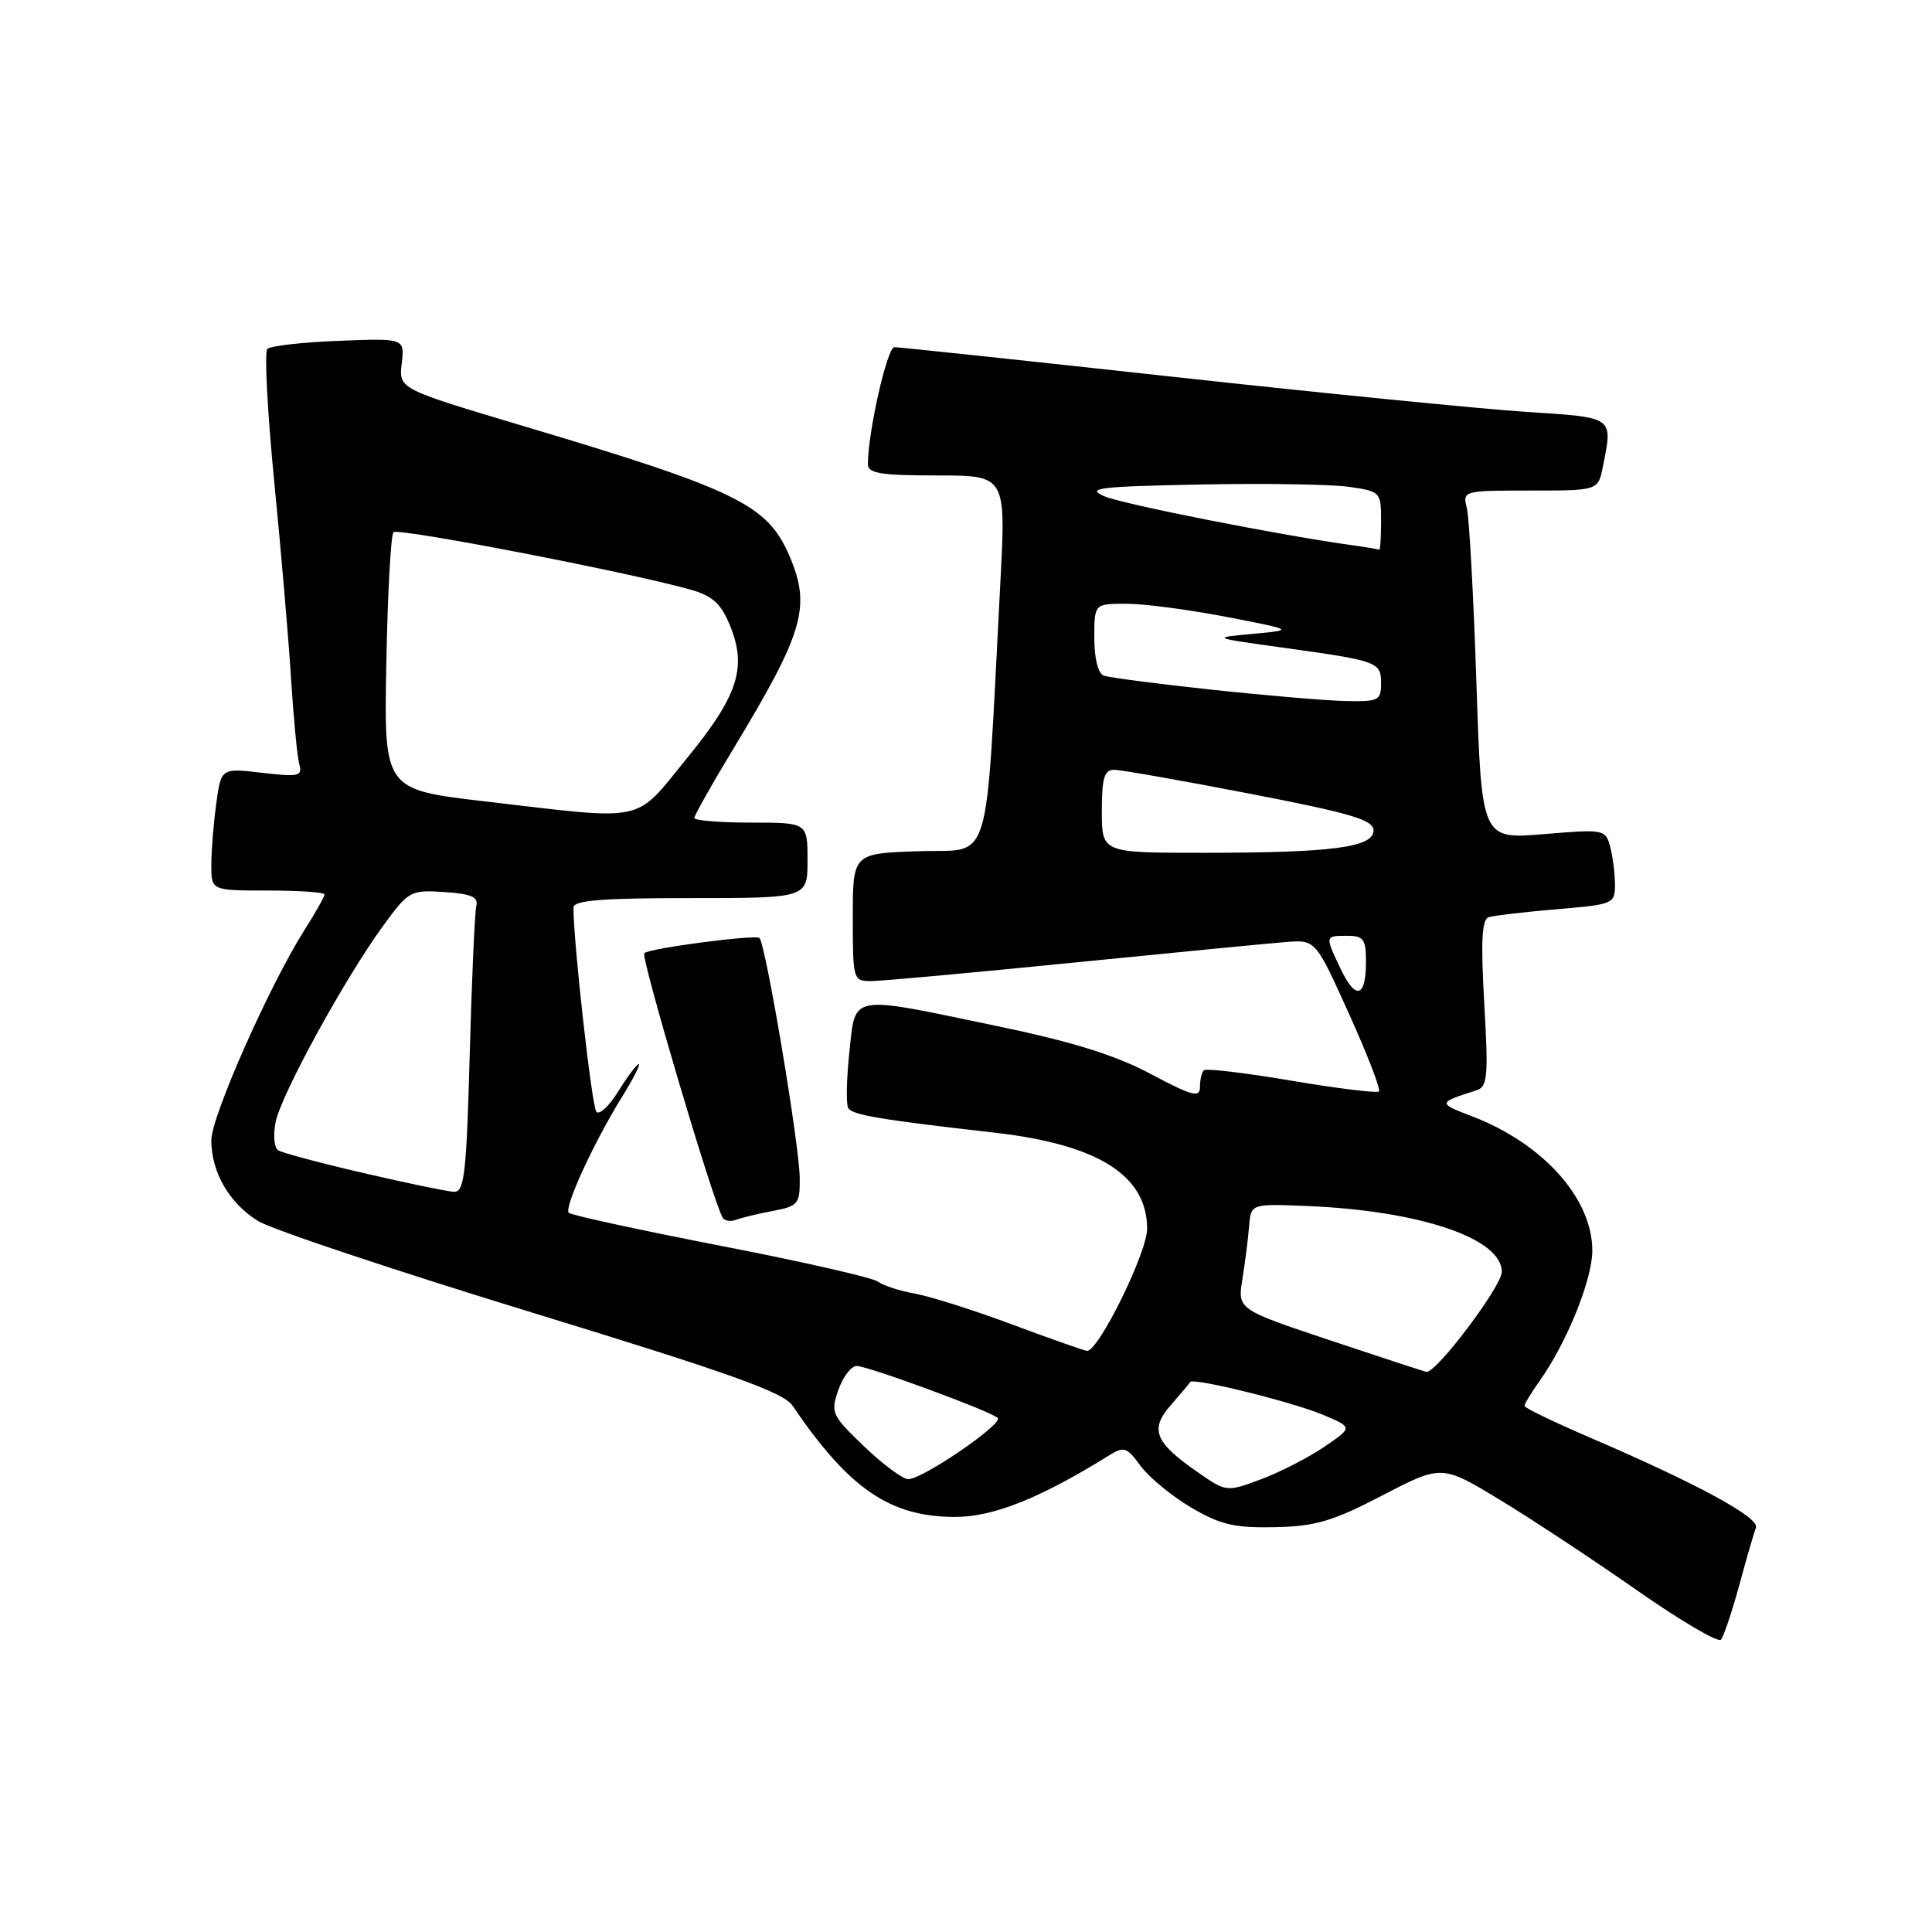 <?xml version="1.0" encoding="UTF-8" standalone="no"?>
<!DOCTYPE svg PUBLIC "-//W3C//DTD SVG 1.1//EN" "http://www.w3.org/Graphics/SVG/1.1/DTD/svg11.dtd" >
<svg xmlns="http://www.w3.org/2000/svg" xmlns:xlink="http://www.w3.org/1999/xlink" version="1.1" viewBox="0 0 256 256">
 <g >
 <path fill="currentColor"
d=" M 230.46 210.05 C 231.42 206.51 232.42 203.07 232.67 202.41 C 233.18 201.09 224.74 196.52 210.75 190.52 C 205.94 188.45 202.00 186.55 202.00 186.29 C 202.00 186.02 202.90 184.54 204.00 182.99 C 207.59 177.95 210.98 169.58 210.99 165.73 C 211.01 158.83 204.48 151.52 195.06 147.92 C 190.48 146.16 190.48 146.12 195.65 144.47 C 197.11 144.01 197.23 142.64 196.67 132.93 C 196.20 124.65 196.35 121.82 197.27 121.53 C 197.95 121.32 201.99 120.84 206.25 120.48 C 213.82 119.84 214.00 119.77 213.99 117.16 C 213.98 115.70 213.69 113.45 213.35 112.17 C 212.74 109.90 212.53 109.86 204.52 110.53 C 196.32 111.21 196.32 111.21 195.63 90.40 C 195.25 78.96 194.68 68.56 194.36 67.30 C 193.79 65.03 193.89 65.00 202.77 65.00 C 211.75 65.00 211.75 65.00 212.38 61.88 C 213.72 55.14 214.00 55.34 202.25 54.58 C 196.34 54.19 175.32 52.11 155.55 49.94 C 135.78 47.77 119.11 46.00 118.51 46.00 C 117.55 46.00 115.00 57.30 115.00 61.52 C 115.00 62.72 116.73 63.00 124.15 63.00 C 133.30 63.00 133.30 63.00 132.55 77.25 C 130.51 115.95 131.57 112.46 121.75 112.79 C 113.00 113.08 113.00 113.08 113.00 121.54 C 113.00 129.82 113.05 130.00 115.42 130.00 C 116.75 130.00 128.79 128.90 142.17 127.56 C 155.55 126.22 168.26 124.99 170.41 124.82 C 174.32 124.52 174.32 124.52 178.75 134.34 C 181.19 139.73 182.97 144.36 182.72 144.62 C 182.46 144.87 177.25 144.23 171.14 143.20 C 165.03 142.16 159.79 141.54 159.51 141.82 C 159.23 142.10 159.00 143.11 159.00 144.05 C 159.00 145.50 157.96 145.22 152.47 142.30 C 147.73 139.79 142.09 138.03 131.93 135.92 C 112.35 131.84 113.38 131.65 112.54 139.47 C 112.16 143.03 112.10 146.35 112.40 146.84 C 112.96 147.74 116.62 148.36 131.83 150.09 C 145.50 151.65 152.00 155.75 152.00 162.81 C 152.00 165.97 145.59 179.01 144.04 179.00 C 143.74 178.99 139.32 177.44 134.22 175.54 C 129.12 173.63 123.27 171.78 121.22 171.41 C 119.17 171.04 116.97 170.32 116.33 169.82 C 115.69 169.31 106.34 167.18 95.56 165.09 C 84.77 162.99 75.69 161.02 75.37 160.70 C 74.70 160.03 78.68 151.37 82.48 145.25 C 83.93 142.91 84.90 141.00 84.64 141.00 C 84.38 141.00 83.17 142.61 81.95 144.57 C 80.74 146.54 79.42 147.78 79.02 147.32 C 78.42 146.65 75.95 124.59 75.99 120.25 C 76.00 119.30 79.77 119.00 91.50 119.00 C 107.00 119.00 107.00 119.00 107.00 114.00 C 107.00 109.00 107.00 109.00 99.50 109.00 C 95.38 109.00 92.00 108.72 92.00 108.39 C 92.00 108.05 94.33 103.91 97.19 99.19 C 106.50 83.78 107.48 80.41 104.63 73.72 C 101.71 66.87 97.73 64.92 69.17 56.40 C 52.84 51.52 52.84 51.52 53.23 48.17 C 53.62 44.82 53.62 44.82 44.89 45.16 C 40.09 45.35 35.83 45.83 35.42 46.24 C 35.02 46.65 35.43 54.52 36.33 63.74 C 37.24 72.96 38.25 84.78 38.57 90.00 C 38.90 95.22 39.39 100.30 39.66 101.27 C 40.10 102.85 39.59 102.97 34.73 102.40 C 29.30 101.76 29.30 101.76 28.65 106.52 C 28.29 109.14 28.00 112.79 28.00 114.64 C 28.00 118.00 28.00 118.00 35.50 118.00 C 39.62 118.00 43.00 118.23 43.00 118.52 C 43.00 118.81 41.80 120.94 40.32 123.27 C 35.69 130.59 28.00 147.95 28.00 151.09 C 28.00 155.34 30.40 159.47 34.23 161.81 C 36.03 162.91 52.35 168.36 70.50 173.92 C 96.68 181.94 103.81 184.48 105.00 186.24 C 112.50 197.29 117.93 201.00 126.58 201.00 C 131.61 201.00 137.80 198.53 146.81 192.94 C 148.95 191.60 149.27 191.70 151.15 194.26 C 152.27 195.78 155.28 198.25 157.84 199.76 C 161.72 202.04 163.58 202.47 168.92 202.36 C 174.34 202.24 176.58 201.58 183.19 198.14 C 191.04 194.07 191.04 194.07 198.77 198.75 C 203.02 201.33 211.19 206.73 216.93 210.74 C 222.67 214.75 227.66 217.69 228.03 217.27 C 228.40 216.85 229.49 213.60 230.46 210.05 Z  M 102.43 160.45 C 105.75 159.82 106.00 159.53 105.97 156.14 C 105.94 151.76 101.47 125.13 100.63 124.29 C 100.13 123.80 86.01 125.65 85.37 126.30 C 84.88 126.79 94.40 158.95 95.74 161.32 C 95.99 161.77 96.80 161.91 97.53 161.63 C 98.26 161.35 100.46 160.82 102.43 160.45 Z  M 158.64 195.03 C 153.00 191.12 152.32 189.39 155.15 186.17 C 156.44 184.70 157.59 183.33 157.70 183.13 C 158.05 182.50 171.29 185.77 175.38 187.50 C 179.26 189.14 179.26 189.14 175.43 191.74 C 173.32 193.17 169.55 195.10 167.05 196.03 C 162.51 197.71 162.49 197.71 158.64 195.03 Z  M 114.51 191.67 C 110.20 187.54 110.04 187.18 111.09 184.17 C 111.70 182.42 112.79 181.00 113.51 181.00 C 115.00 181.00 131.13 186.94 132.20 187.88 C 133.03 188.62 122.26 196.00 120.35 196.00 C 119.63 196.00 117.00 194.05 114.51 191.67 Z  M 176.24 177.60 C 163.98 173.50 163.98 173.50 164.62 169.50 C 164.98 167.30 165.38 164.15 165.51 162.50 C 165.75 159.50 165.75 159.50 173.13 159.80 C 188.11 160.41 199.00 164.08 199.00 168.52 C 199.00 170.43 190.27 182.01 189.00 181.78 C 188.72 181.73 182.98 179.85 176.24 177.60 Z  M 48.19 155.44 C 42.52 154.13 37.44 152.77 36.88 152.43 C 36.32 152.08 36.17 150.42 36.53 148.65 C 37.28 144.98 45.68 129.66 50.75 122.70 C 54.14 118.04 54.38 117.91 58.87 118.20 C 62.40 118.43 63.41 118.86 63.12 120.00 C 62.91 120.83 62.51 129.71 62.24 139.75 C 61.80 155.73 61.53 157.99 60.12 157.92 C 59.23 157.87 53.86 156.76 48.19 155.44 Z  M 177.66 128.42 C 175.54 123.97 175.54 124.00 178.50 124.00 C 180.68 124.00 181.00 124.44 181.00 127.44 C 181.00 132.18 179.65 132.58 177.66 128.42 Z  M 146.00 107.50 C 146.00 103.10 146.32 102.00 147.62 102.00 C 148.51 102.00 156.61 103.43 165.62 105.17 C 179.09 107.78 182.00 108.64 182.00 110.04 C 182.00 112.28 176.53 113.00 159.36 113.00 C 146.00 113.00 146.00 113.00 146.00 107.50 Z  M 64.19 106.18 C 50.87 104.62 50.87 104.62 51.19 87.89 C 51.36 78.69 51.79 70.87 52.14 70.52 C 52.75 69.92 82.87 75.73 91.33 78.08 C 94.35 78.91 95.48 79.90 96.68 82.77 C 99.03 88.41 97.84 92.13 91.00 100.50 C 83.92 109.16 86.00 108.72 64.19 106.18 Z  M 160.50 91.38 C 153.35 90.61 146.94 89.78 146.25 89.52 C 145.50 89.25 145.00 87.24 145.00 84.53 C 145.00 80.00 145.00 80.00 149.25 80.00 C 151.59 80.00 157.55 80.78 162.50 81.74 C 171.50 83.48 171.50 83.48 166.00 83.99 C 160.50 84.50 160.50 84.50 170.00 85.82 C 182.62 87.57 183.00 87.70 183.00 90.57 C 183.00 92.82 182.65 92.99 178.25 92.89 C 175.64 92.83 167.65 92.15 160.50 91.38 Z  M 179.50 72.29 C 169.87 70.98 148.65 66.79 146.28 65.74 C 143.89 64.67 145.69 64.46 159.00 64.20 C 167.53 64.03 176.41 64.17 178.75 64.51 C 182.93 65.11 183.00 65.19 183.00 69.06 C 183.00 71.23 182.89 72.93 182.75 72.85 C 182.61 72.77 181.15 72.52 179.50 72.29 Z "/>
</g>
</svg>